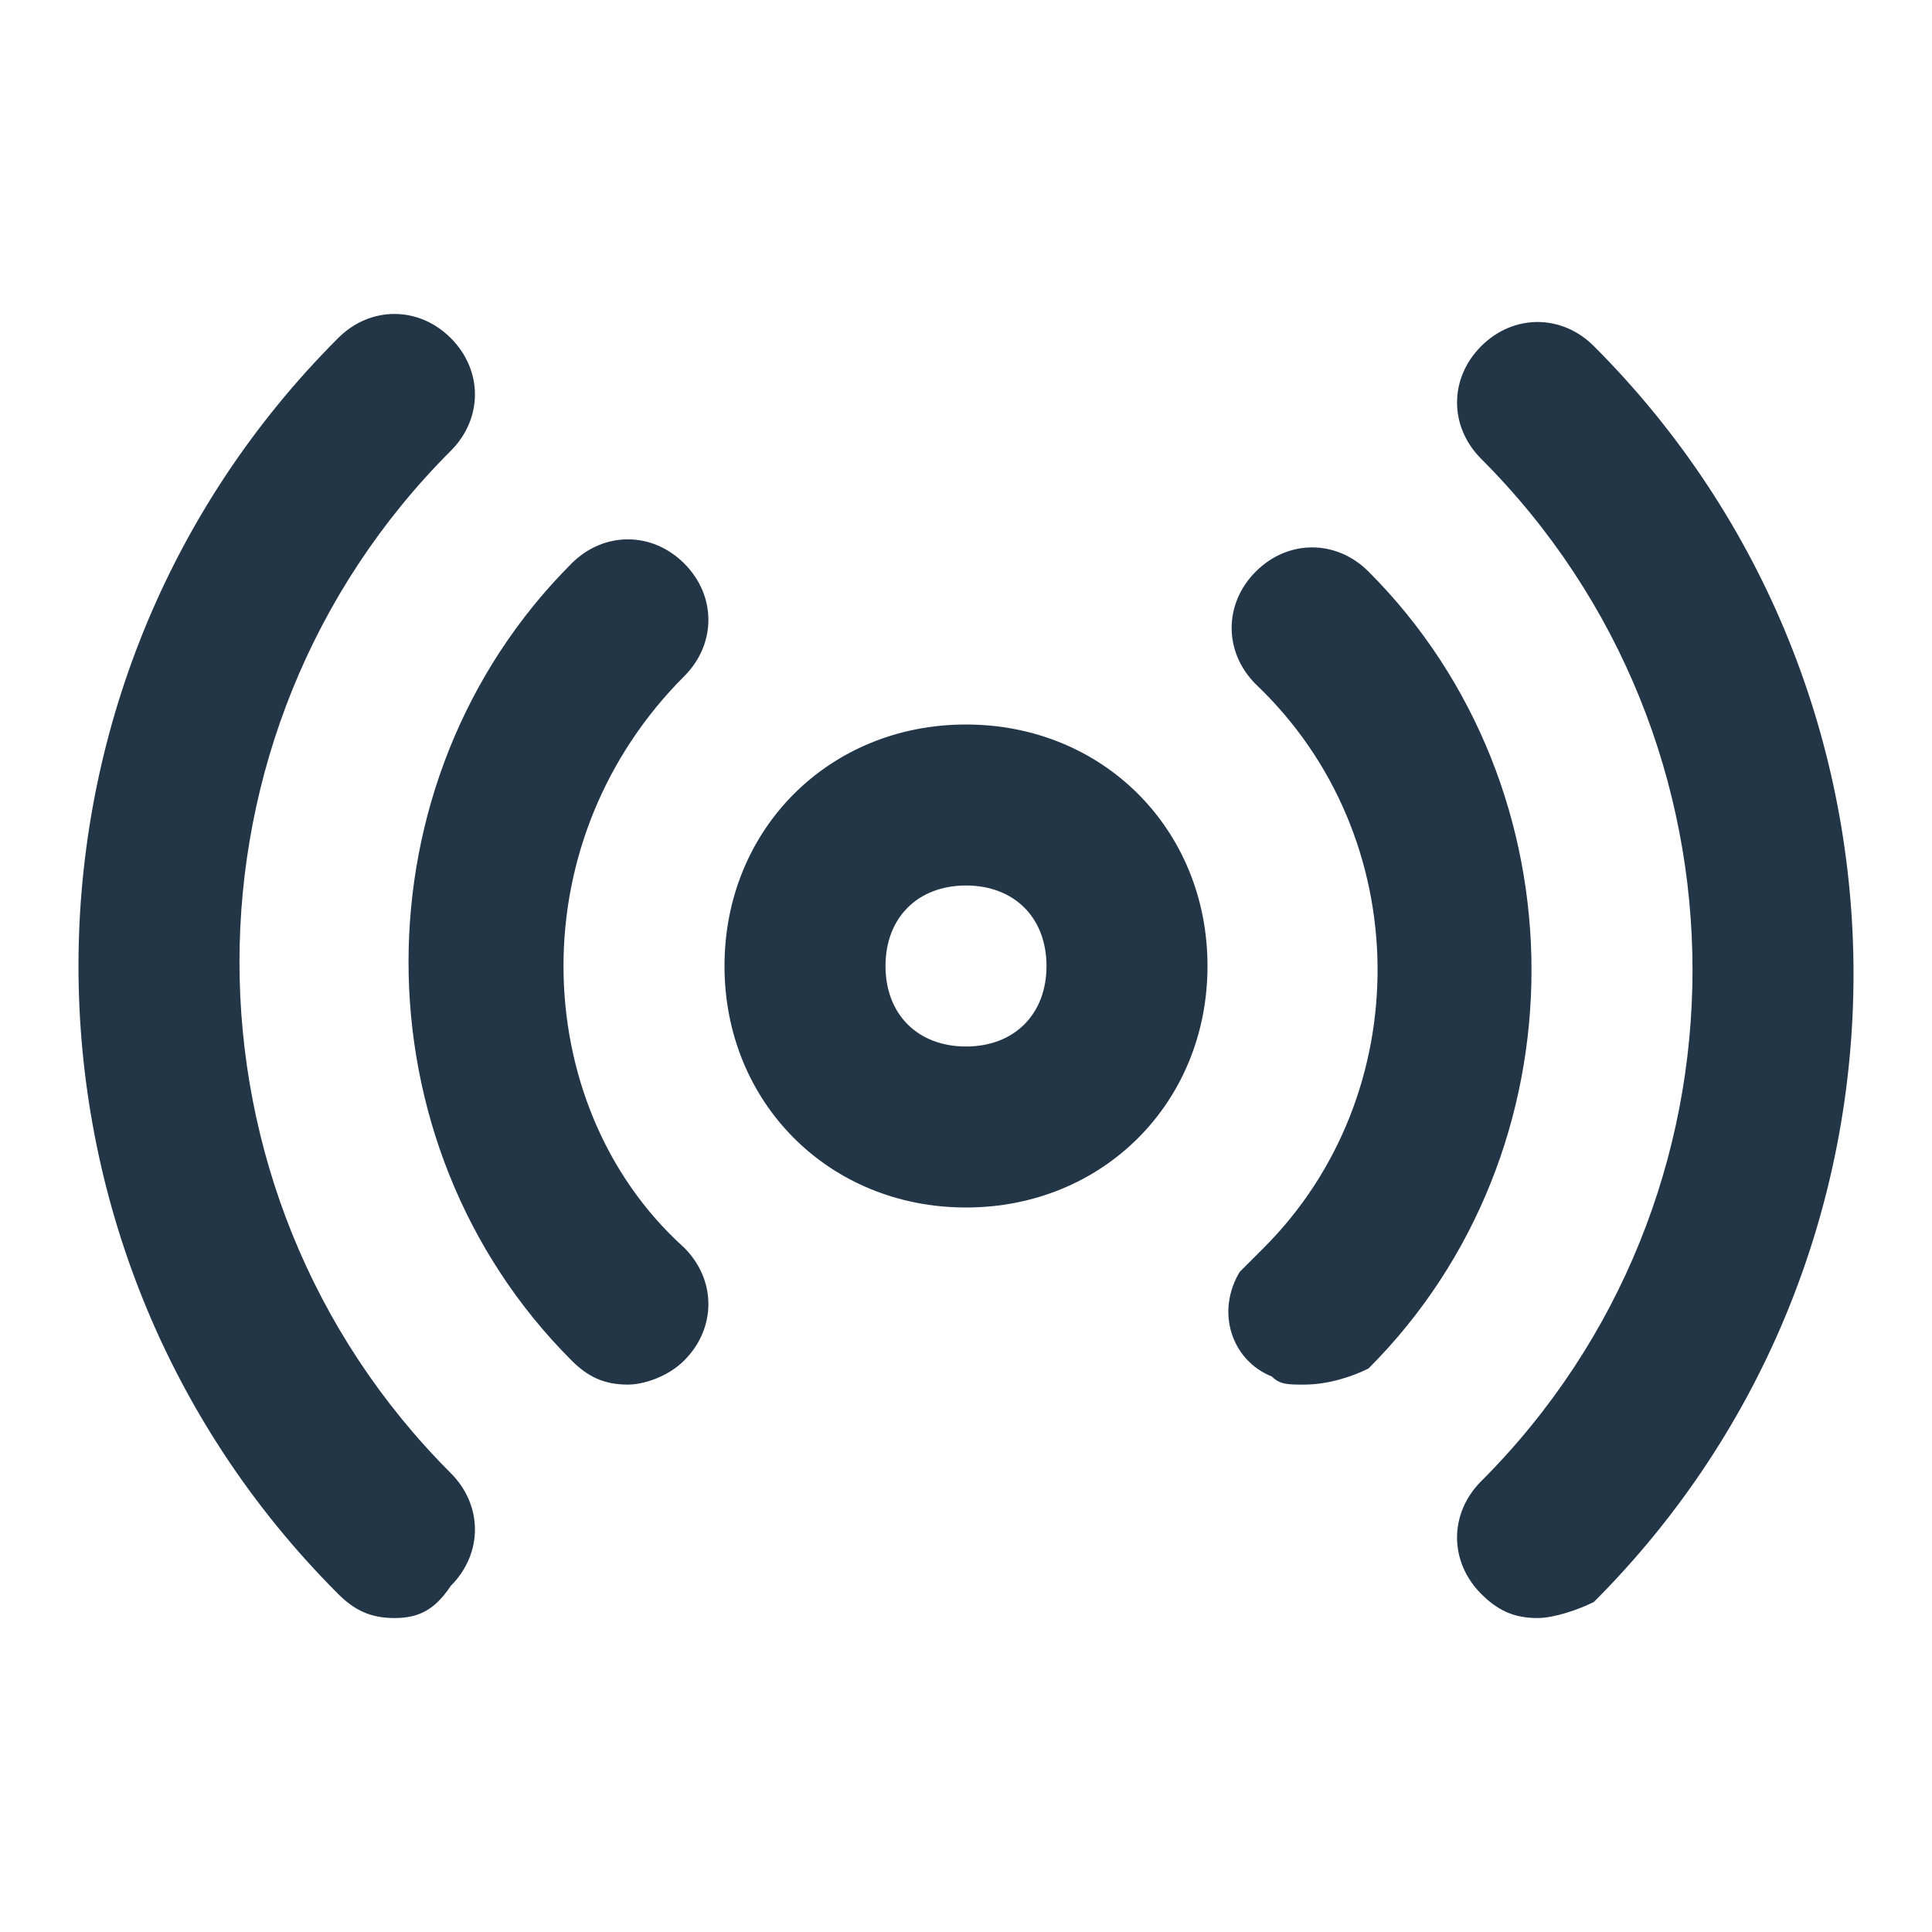 <svg xmlns="http://www.w3.org/2000/svg" viewBox="0 0 24 24" fill="#223648"><path d="M12 15c-1.7 0-3-1.3-3-3s1.3-3 3-3 3 1.3 3 3-1.3 3-3 3zm0-4c-.6 0-1 .4-1 1s.4 1 1 1 1-.4 1-1-.4-1-1-1zM19.1 20.1c-.3 0-.5-.1-.7-.3-.4-.4-.4-1 0-1.4 3.5-3.5 3.5-9.2 0-12.7-.4-.4-.4-1 0-1.4.4-.4 1-.4 1.4 0 4.3 4.3 4.3 11.3 0 15.6-.2.1-.5.2-.7.2zm-14.2 0c-.3 0-.5-.1-.7-.3-4.3-4.3-4.3-11.3 0-15.6.4-.4 1-.4 1.4 0 .4.4.4 1 0 1.4-3.5 3.5-3.5 9.2 0 12.7.4.4.4 1 0 1.4-.2.3-.4.4-.7.4zm11.3-2.9c-.2 0-.3 0-.4-.1-.5-.2-.7-.8-.4-1.3l.3-.3c1.9-1.9 1.9-5.1-.1-7-.4-.4-.4-1 0-1.4s1-.4 1.4 0c2.7 2.7 2.7 7.2 0 9.9-.2.1-.5.2-.8.2zm-8.4 0c-.3 0-.5-.1-.7-.3-2.7-2.7-2.7-7.2 0-9.9.4-.4 1-.4 1.4 0 .4.4.4 1 0 1.4-1 1-1.5 2.3-1.5 3.6 0 1.3.5 2.6 1.5 3.5.4.4.4 1 0 1.4-.2.2-.5.3-.7.3z"/></svg>